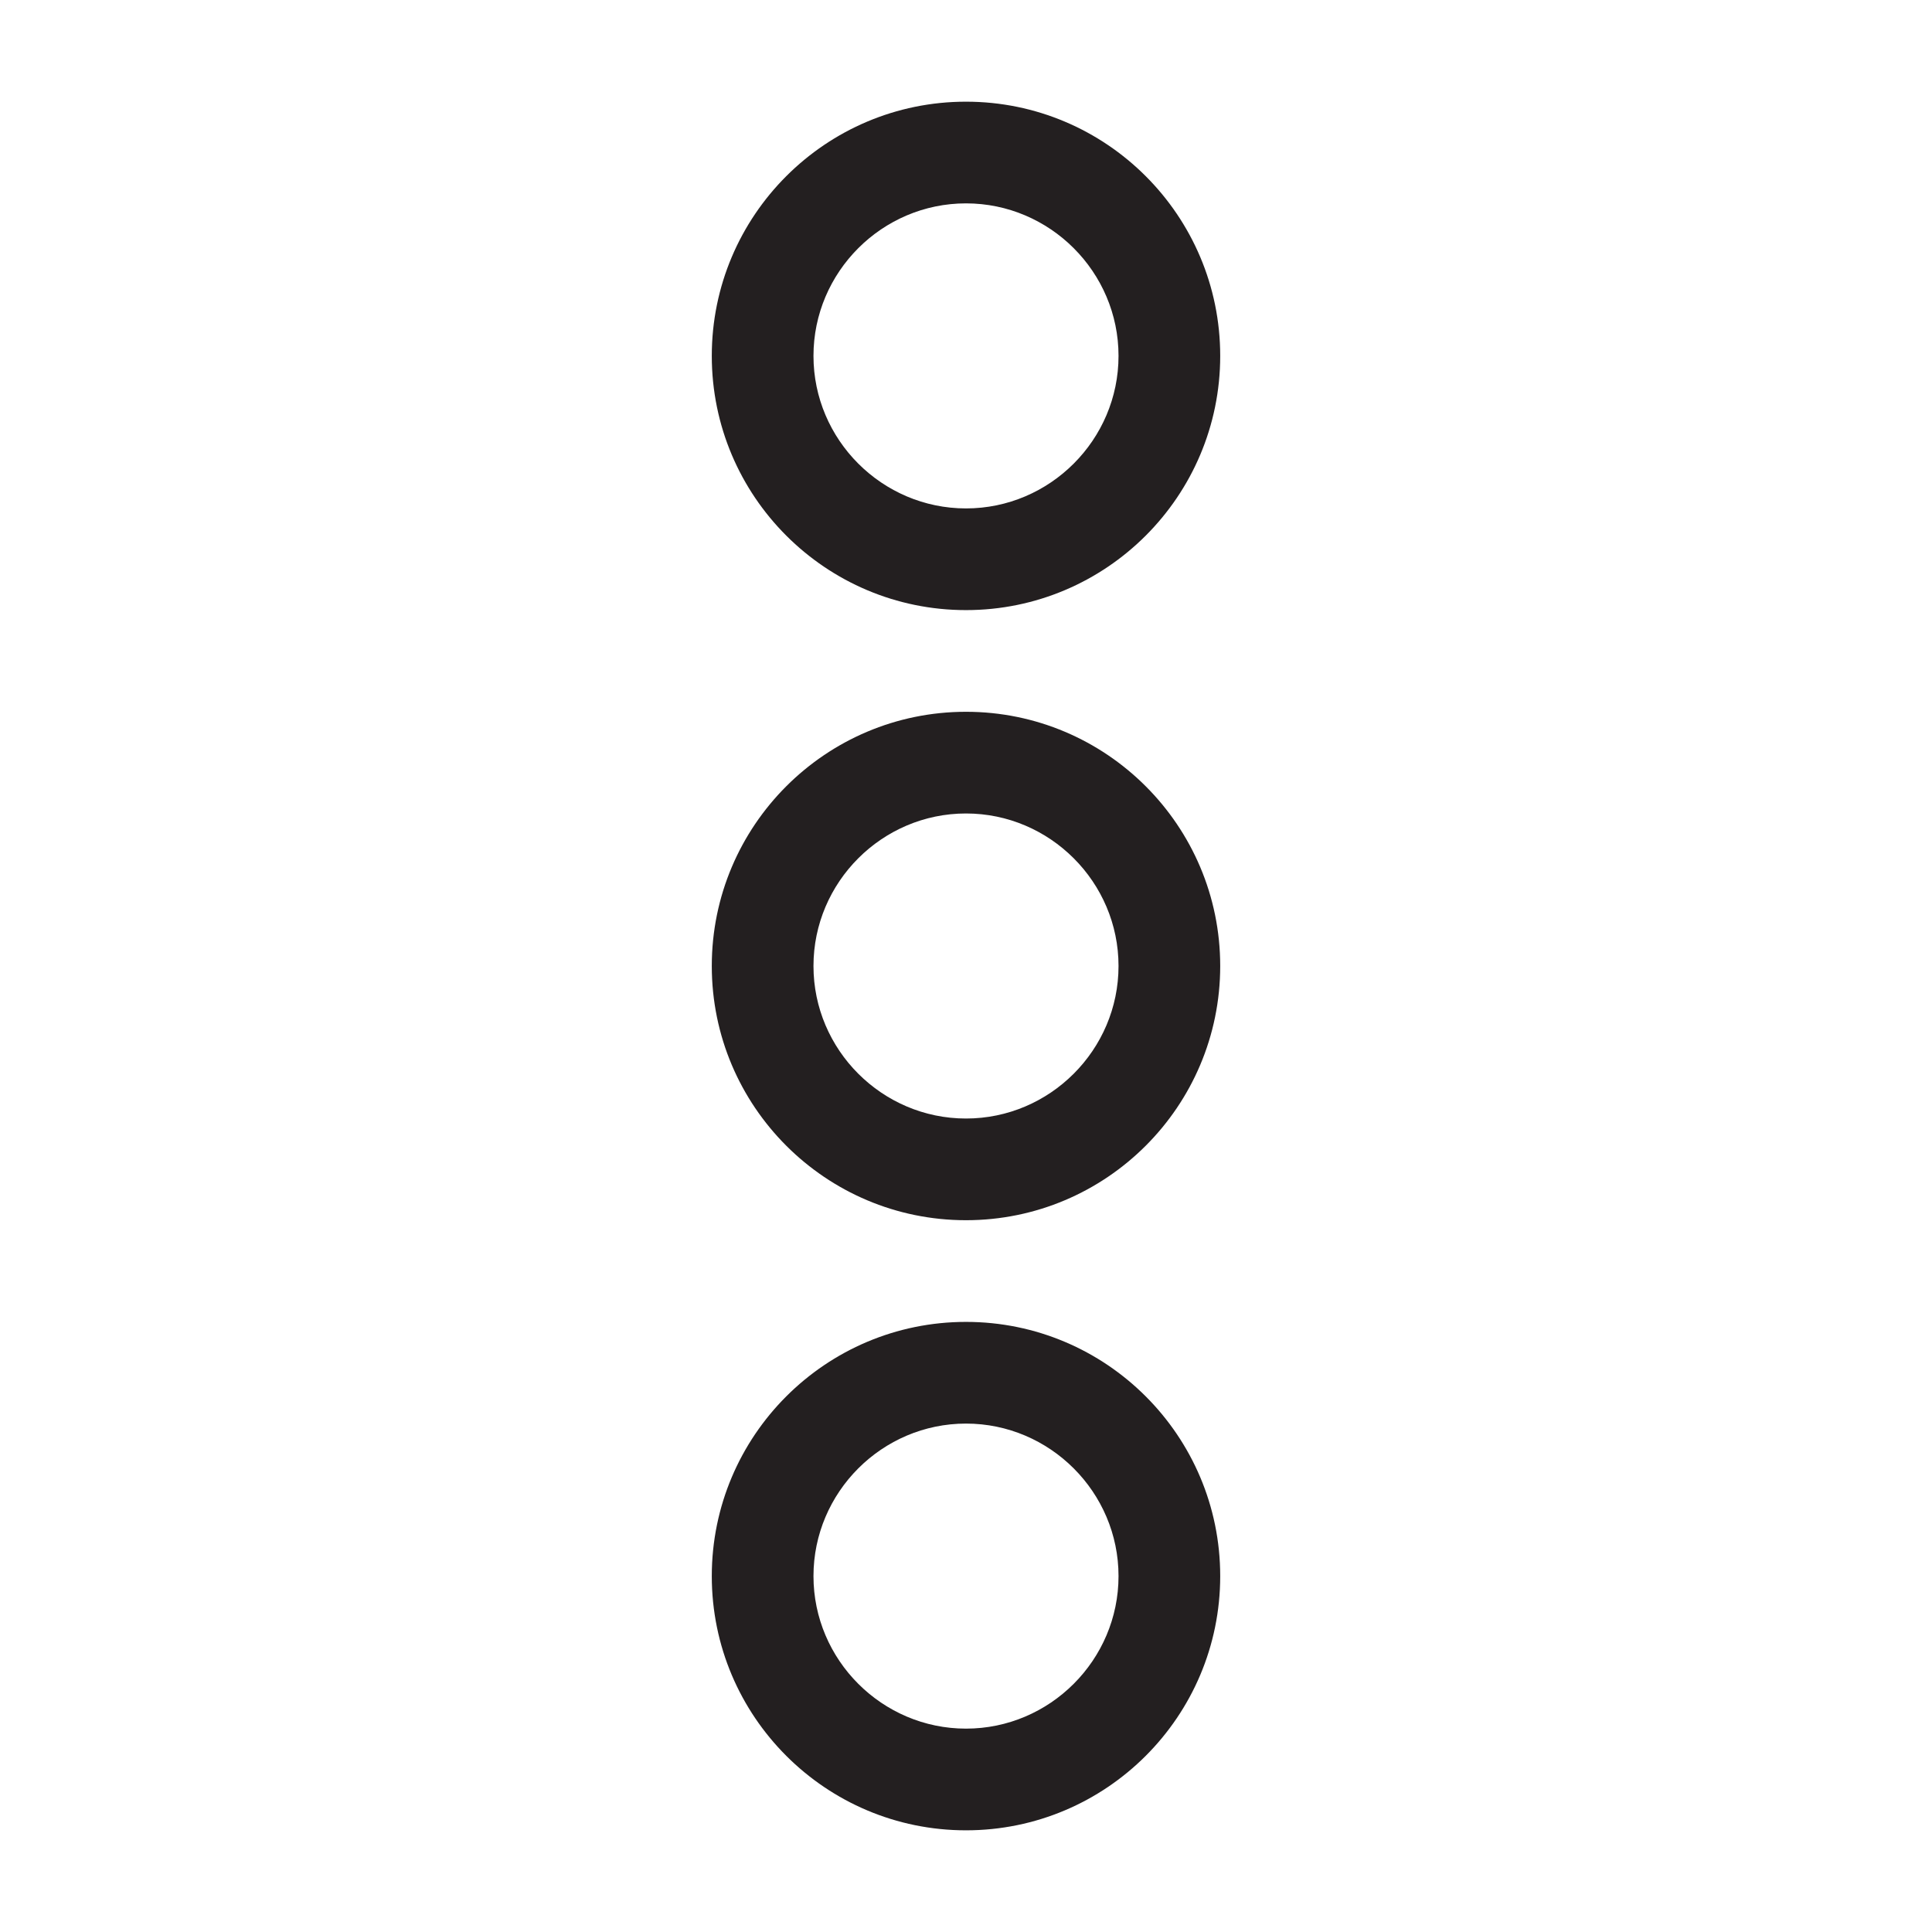 <?xml version="1.0" encoding="utf-8"?>
<!-- Generator: Adobe Illustrator 15.0.0, SVG Export Plug-In . SVG Version: 6.00 Build 0)  -->
<svg xmlns="http://www.w3.org/2000/svg" xmlns:xlink="http://www.w3.org/1999/xlink" version="1.1" id="262144343_Layer_1_grid" x="0px" y="0px" width="38px" height="38px" viewBox="0 0 38 38" enable-background="new 0 0 38 38" xml:space="preserve">
<path fill="#231F20" d="M19,14c-2.76,0-5,2.24-5,5s2.24,5,5,5s5-2.24,5-5S21.76,14,19,14z M19,22c-1.65,0-3-1.35-3-3s1.35-3,3-3  s3,1.35,3,3S20.65,22,19,22z M19,26c-2.76,0-5,2.24-5,5s2.24,5,5,5s5-2.24,5-5S21.76,26,19,26z M19,34c-1.65,0-3-1.35-3-3  s1.35-3,3-3s3,1.35,3,3S20.65,34,19,34z M19,2c-2.76,0-5,2.24-5,5s2.24,5,5,5s5-2.24,5-5S21.76,2,19,2z M19,10c-1.65,0-3-1.35-3-3  s1.35-3,3-3s3,1.35,3,3S20.65,10,19,10z"/>
</svg>
